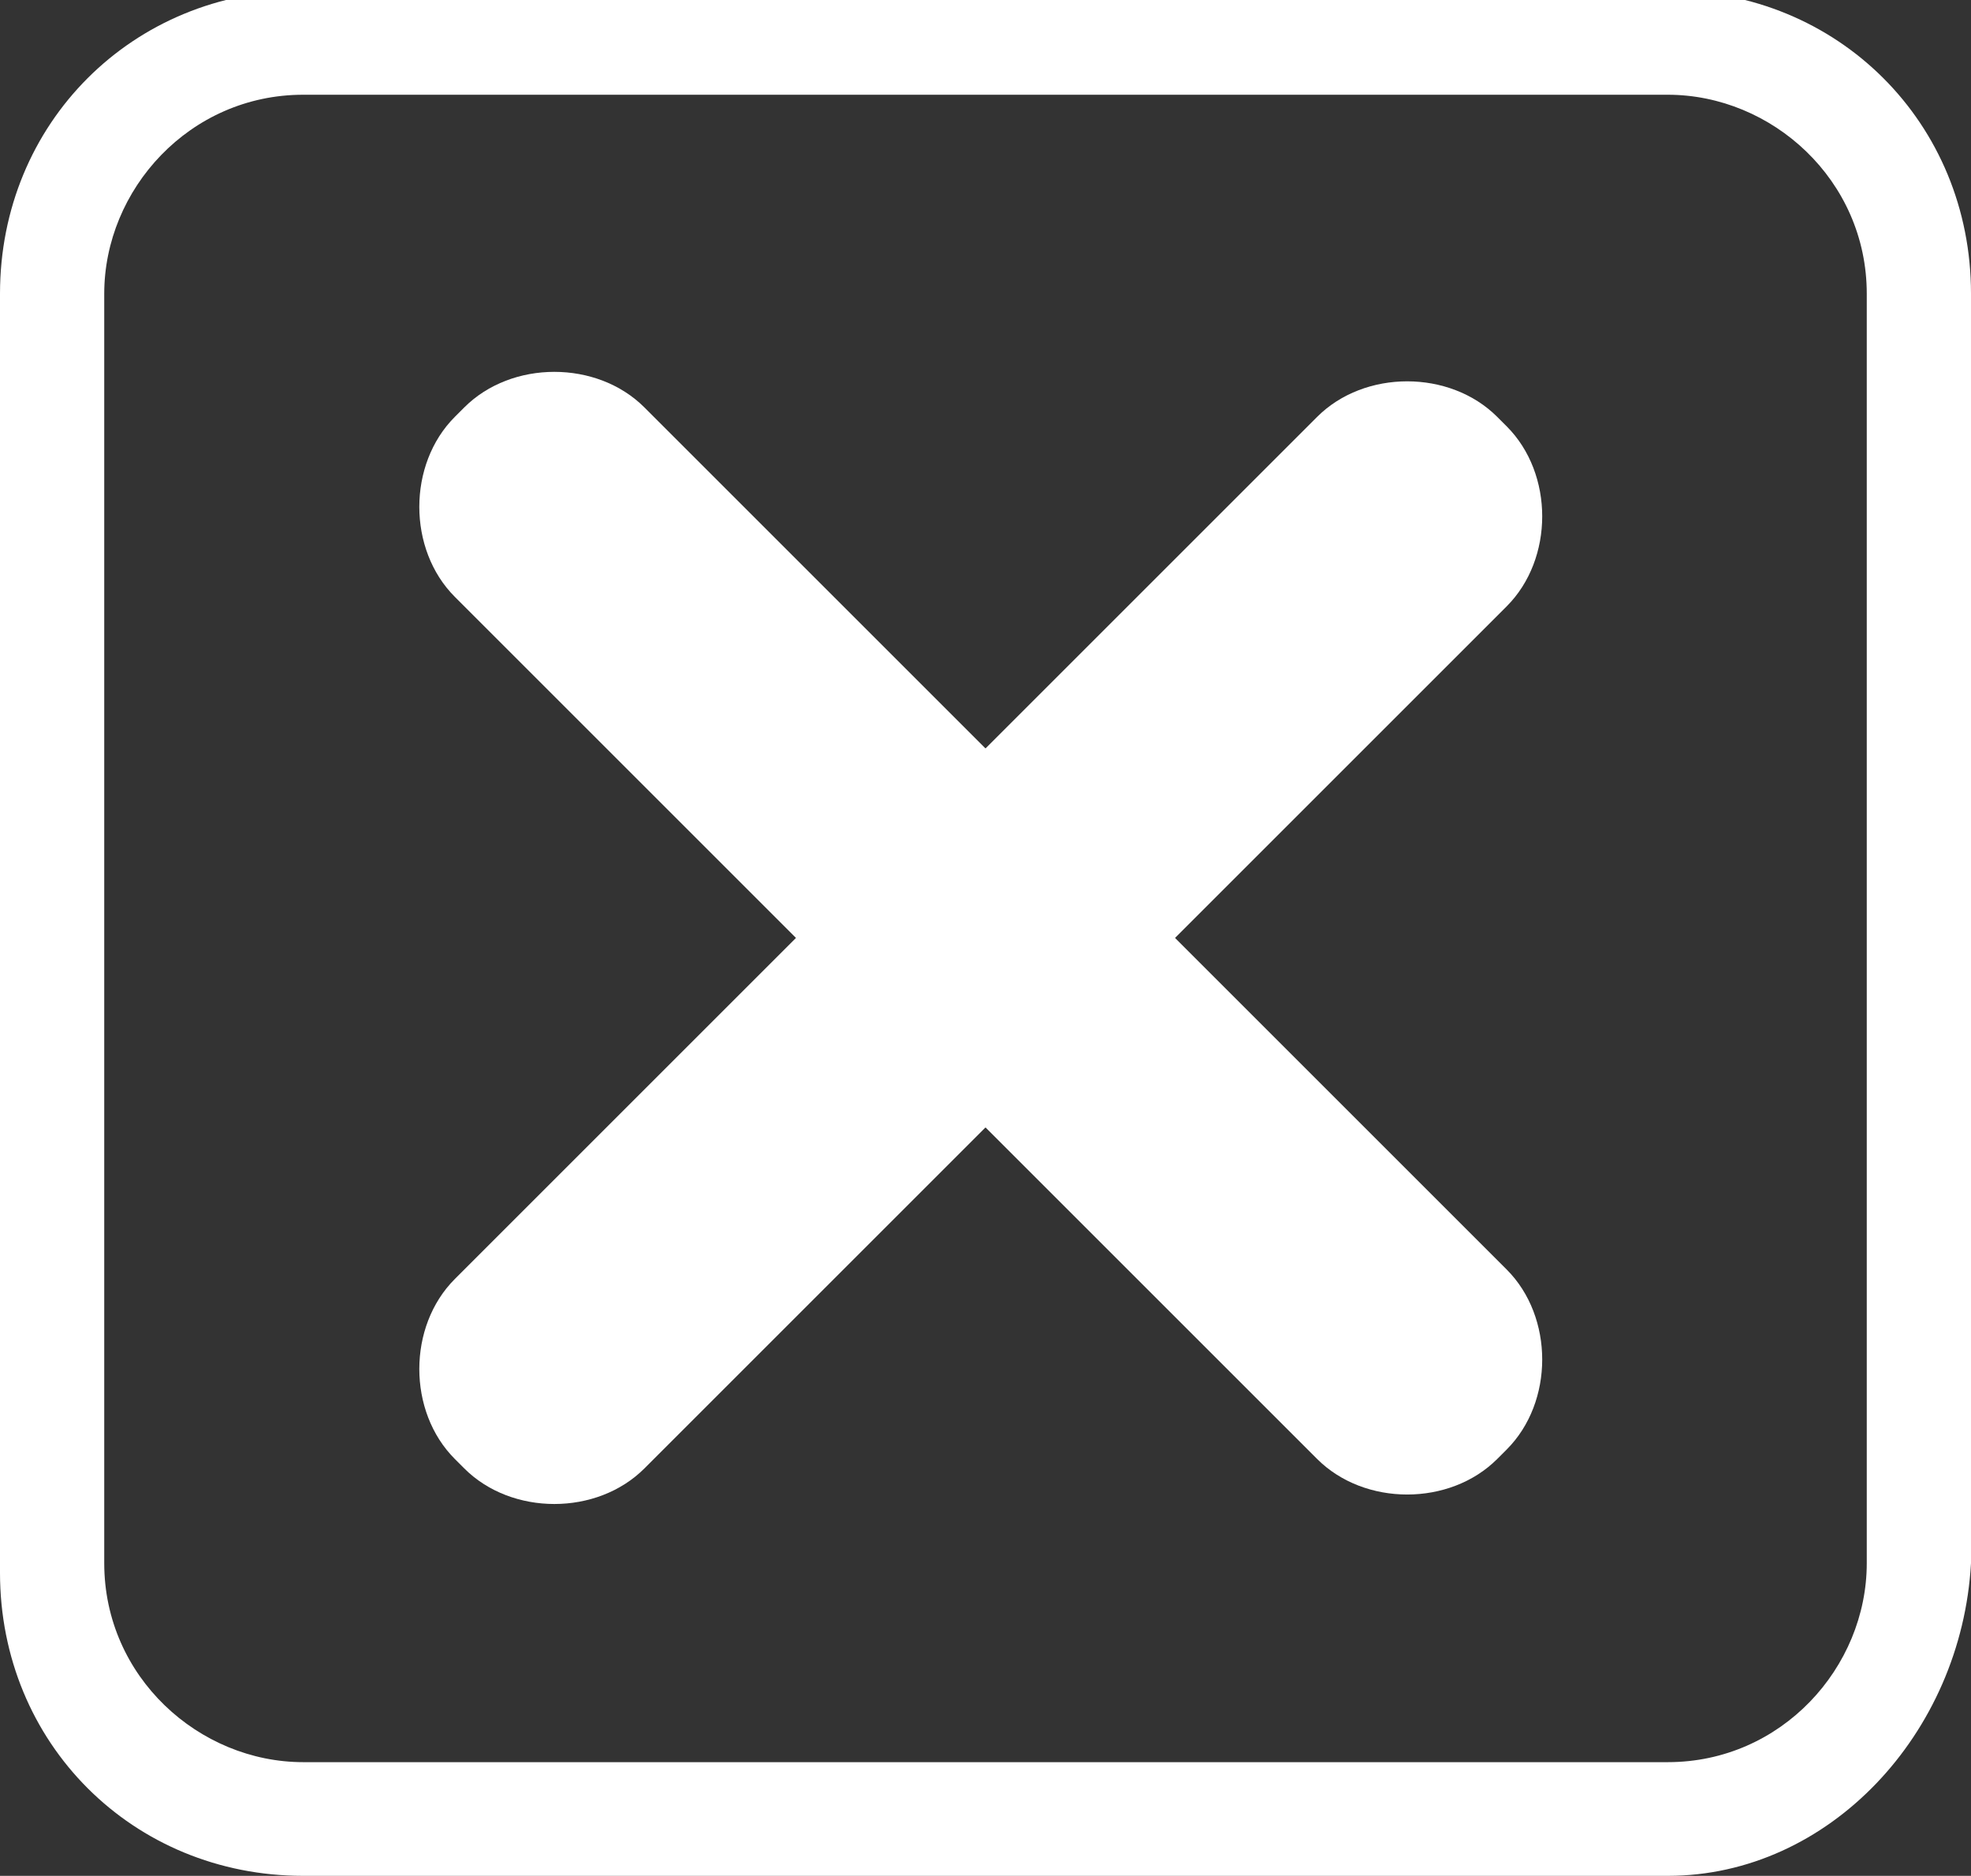 <?xml version="1.0" encoding="utf-8"?>
<!-- Generator: Adobe Illustrator 17.1.0, SVG Export Plug-In . SVG Version: 6.00 Build 0)  -->
<!DOCTYPE svg PUBLIC "-//W3C//DTD SVG 1.1//EN" "http://www.w3.org/Graphics/SVG/1.1/DTD/svg11.dtd">
<svg version="1.1" id="Capa_1" xmlns="http://www.w3.org/2000/svg" xmlns:xlink="http://www.w3.org/1999/xlink" x="0px" y="0px"
	 viewBox="121.9 95.8 20.8 19.8" enable-background="new 121.9 95.8 20.8 19.8" xml:space="preserve">
<rect x="121.9" y="95.8" width="20.8" height="19.8" fill="#333333" stroke="none"/>
<path fill="#FFFFFF" d="M139.5,115.6h-14.4c-1.8,0-3.2-1.4-3.2-3.2V98.9c0-1.8,1.4-3.2,3.2-3.2h14.4c1.8,0,3.2,1.4,3.2,3.2v13.4
	C142.6,114.1,141.2,115.6,139.5,115.6z M125.1,96.8c-1.2,0-2.1,1-2.1,2.1v13.4c0,1.2,1,2.1,2.1,2.1h14.4c1.2,0,2.1-1,2.1-2.1V98.9
	c0-1.2-1-2.1-2.1-2.1H125.1z"/>
<path fill="#FFFFFF" d="M126.8,100.1c0.5-0.5,1.4-0.5,1.9,0l9.1,9.1c0.5,0.5,0.5,1.4,0,1.9l-0.1,0.1c-0.5,0.5-1.4,0.5-1.9,0
	l-9.1-9.1c-0.5-0.5-0.5-1.4,0-1.9L126.8,100.1z"/>
<path fill="#FFFFFF" d="M137.8,100.3c0.5,0.5,0.5,1.4,0,1.9l-9.1,9.1c-0.5,0.5-1.4,0.5-1.9,0l-0.1-0.1c-0.5-0.5-0.5-1.4,0-1.9
	l9.1-9.1c0.5-0.5,1.4-0.5,1.9,0L137.8,100.3z"/>
</svg>
